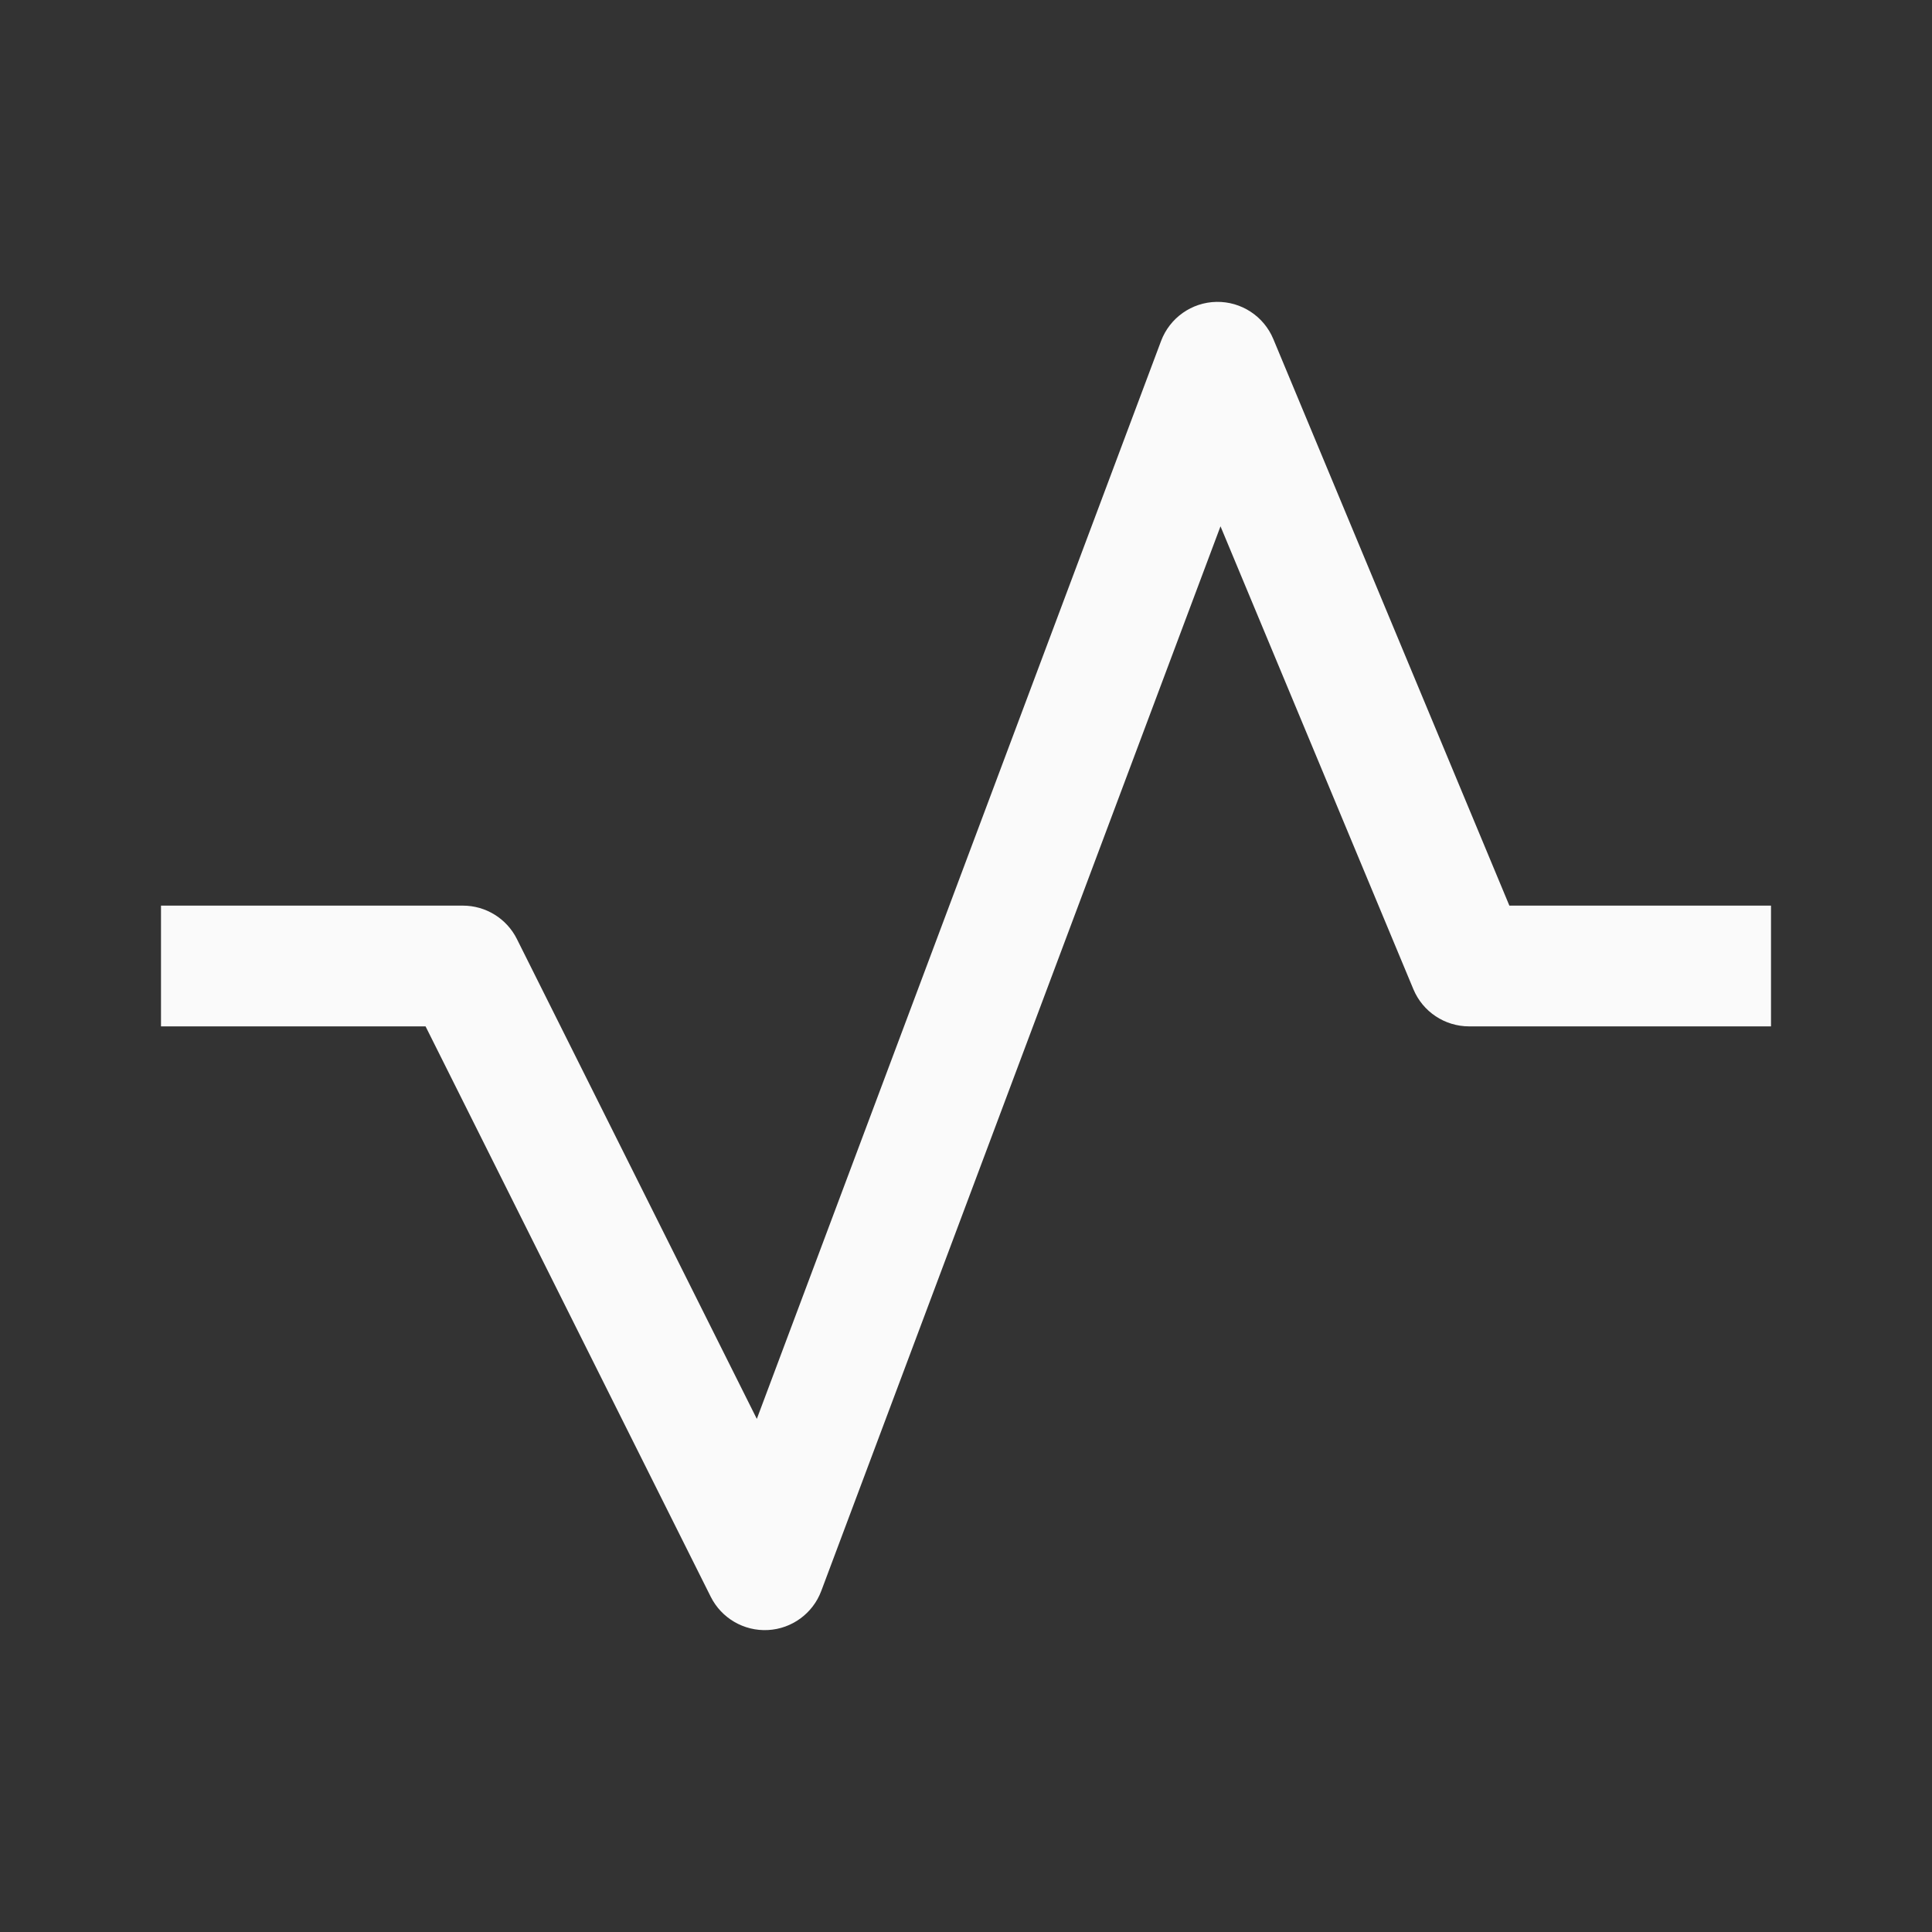 <svg width="48" height="48" viewBox="0 0 48 48" fill="none" xmlns="http://www.w3.org/2000/svg">
<rect x="0" y="0" width="48" height="48" fill="#333333" stroke="none"/>
<path fill-rule="evenodd" clip-rule="evenodd" d="M30.223 7.5C30.838 7.489 31.398 7.855 31.635 8.423L37.5 22.5H44V25.5H36.5C35.894 25.5 35.348 25.136 35.115 24.577L30.323 13.076L20.404 39.527C20.195 40.085 19.674 40.467 19.079 40.498C18.483 40.529 17.925 40.204 17.658 39.671L10.573 25.5H4V22.5H11.5C12.068 22.5 12.588 22.821 12.842 23.329L18.803 35.252L28.846 8.473C29.062 7.897 29.608 7.511 30.223 7.5Z" fill="#FAFAFA"/>
</svg>

